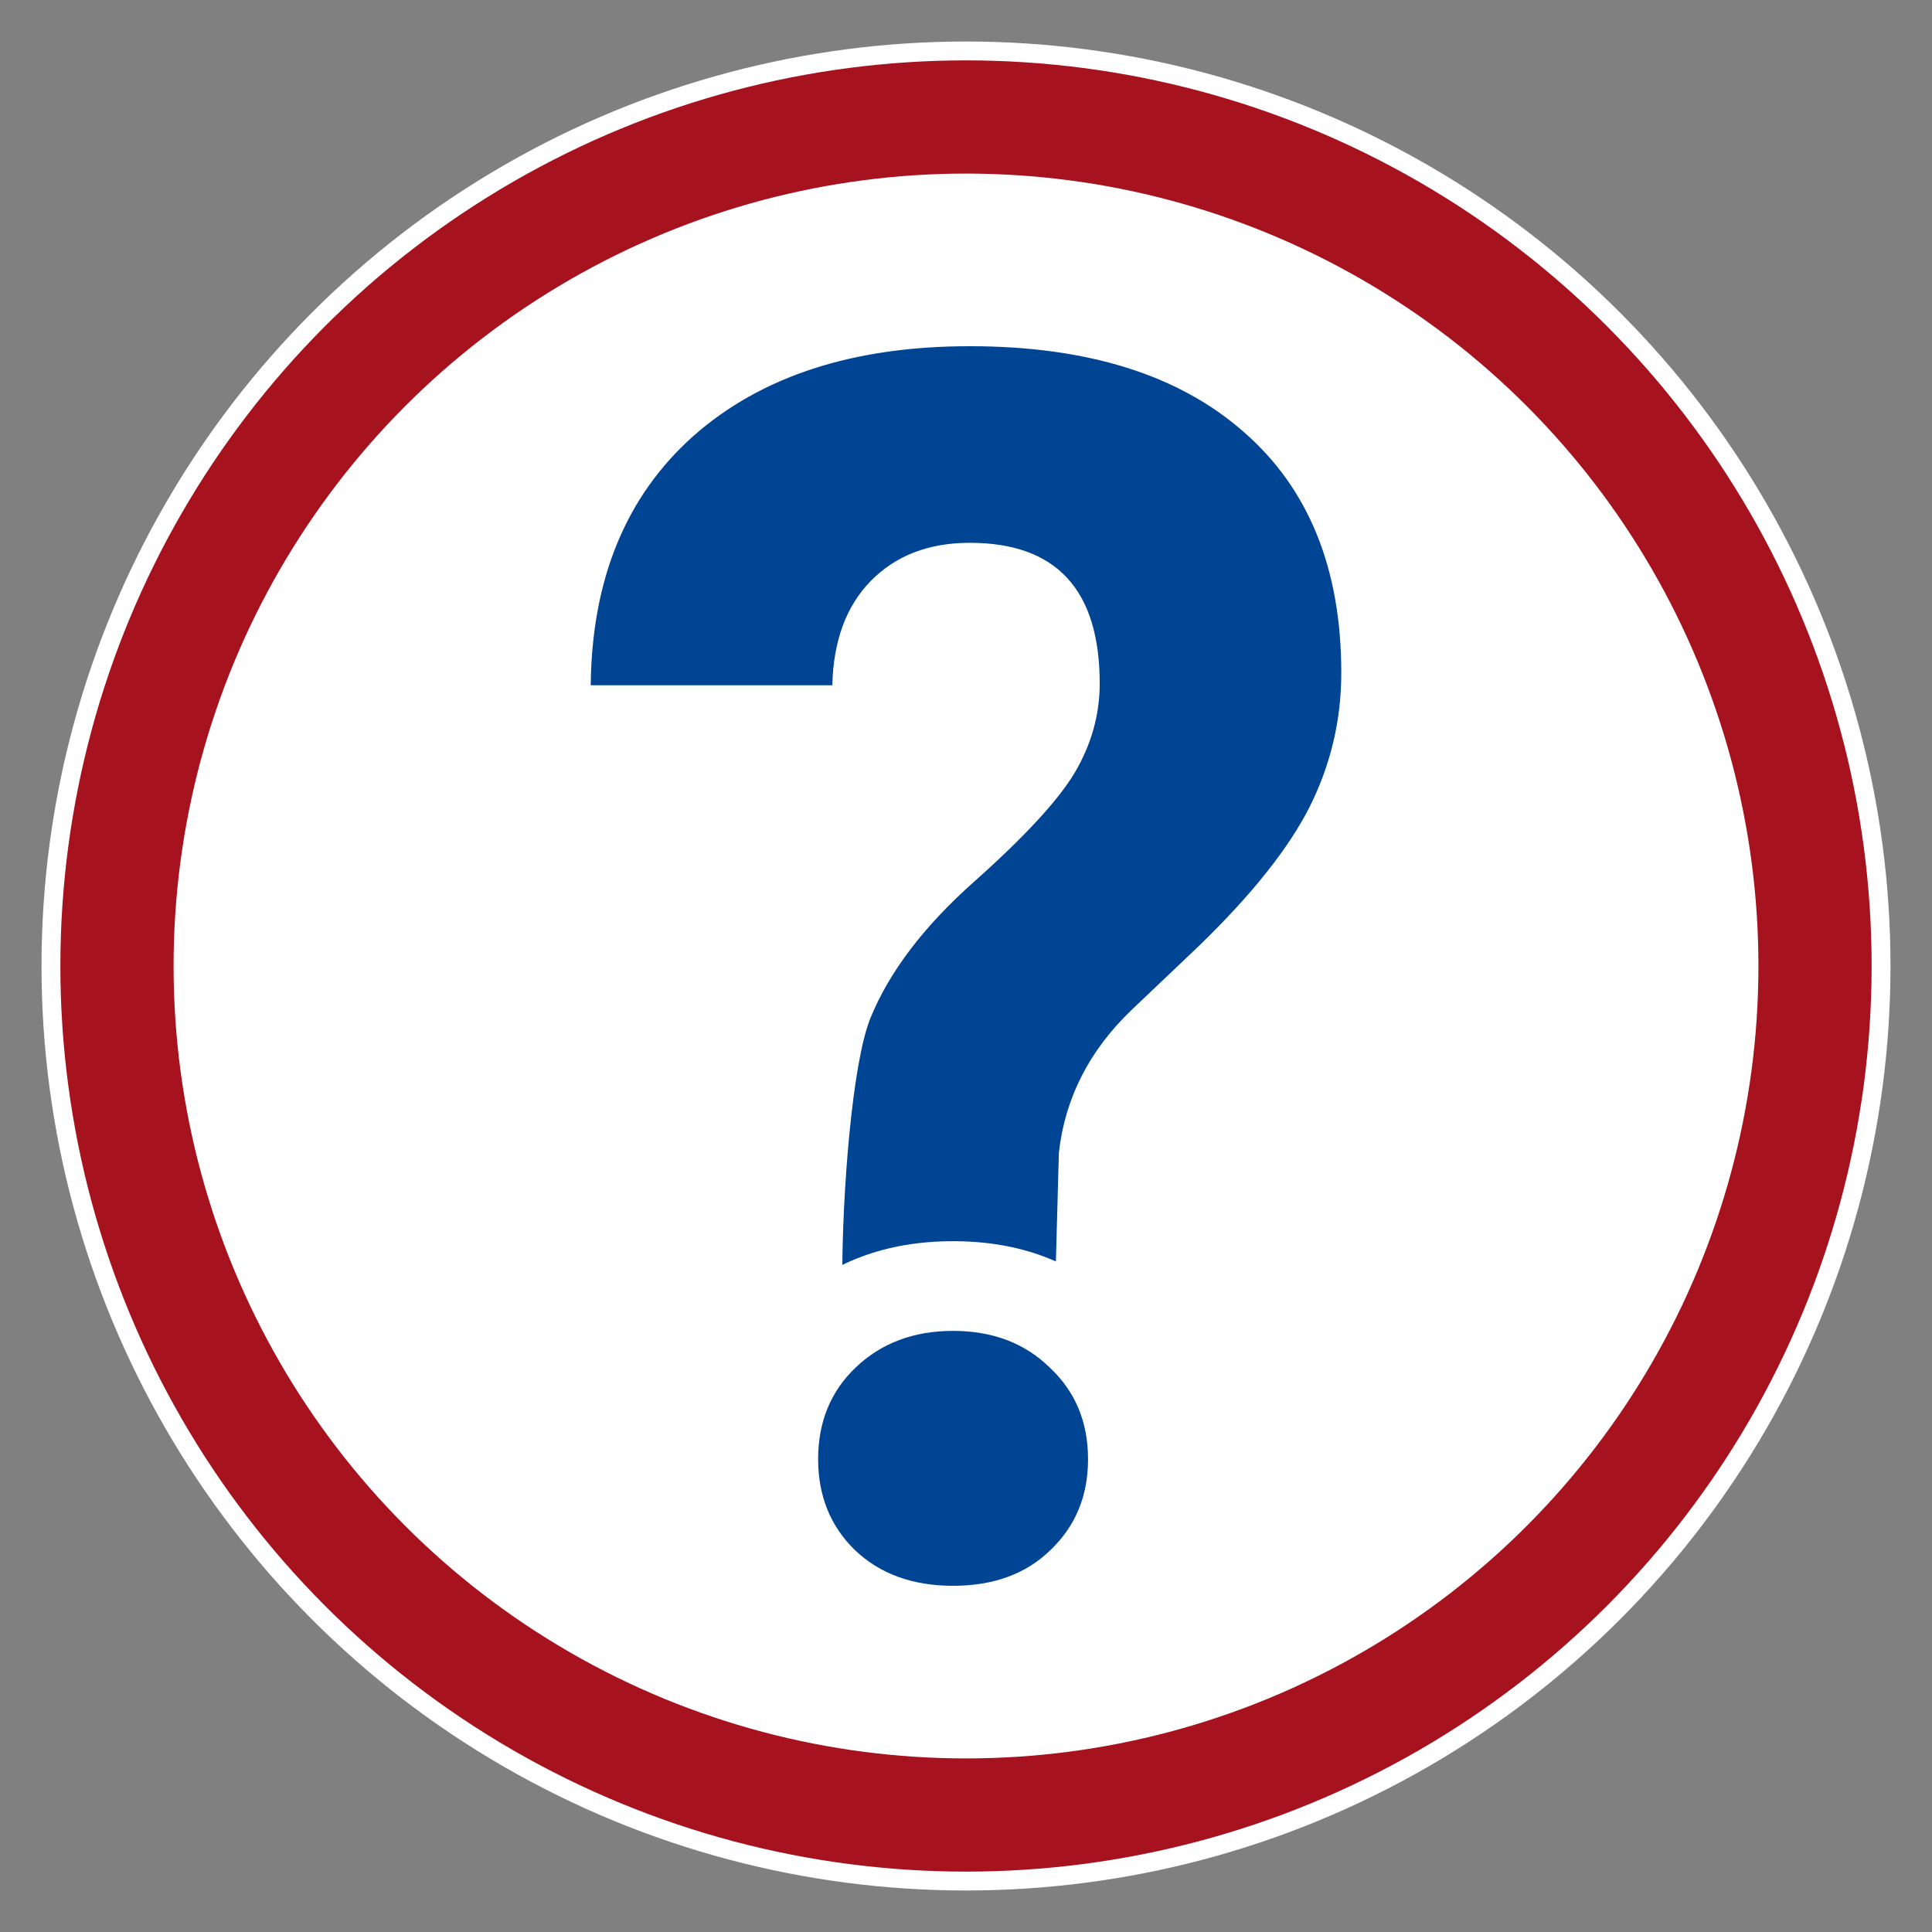 <?xml version="1.0" encoding="UTF-8" standalone="no"?>
<!-- Created with Inkscape (http://www.inkscape.org/) -->

<svg
   xmlns:dc="http://purl.org/dc/elements/1.1/"
   xmlns:cc="http://creativecommons.org/ns#"
   xmlns:rdf="http://www.w3.org/1999/02/22-rdf-syntax-ns#"
   xmlns:svg="http://www.w3.org/2000/svg"
   xmlns="http://www.w3.org/2000/svg"
   xmlns:sodipodi="http://sodipodi.sourceforge.net/DTD/sodipodi-0.dtd"
   xmlns:inkscape="http://www.inkscape.org/namespaces/inkscape"
   width="256"
   height="256"
   viewBox="0 0 256 256"
   id="svg2"
   version="1.1"
   inkscape:version="0.91 r13725"
   sodipodi:docname="firstaid.svg"
   inkscape:export-filename="/local/mlangen/AbsInt/SVN/build/firstaid.default/firstaid/firstaid.png"
   inkscape:export-xdpi="180"
   inkscape:export-ydpi="180">
  <rect x="0" y="0" width="256" height="256" fill="#808080" stroke="none"/>
  <defs
     id="defs4" />
  <sodipodi:namedview
     id="base"
     pagecolor="#ffffff"
     bordercolor="#666666"
     borderopacity="1.0"
     inkscape:pageopacity="0.0"
     inkscape:pageshadow="2"
     inkscape:zoom="2.8284272"
     inkscape:cx="50.568281"
     inkscape:cy="114.29009"
     inkscape:document-units="px"
     inkscape:current-layer="layer1"
     showgrid="false"
     units="px"
     inkscape:window-width="2560"
     inkscape:window-height="1536"
     inkscape:window-x="0"
     inkscape:window-y="0"
     inkscape:window-maximized="1" />
  <g
     inkscape:label="Ebene 1"
     inkscape:groupmode="layer"
     id="layer1"
     transform="translate(0,-796.362)">
    <circle
       style="color:#000000;clip-rule:nonzero;display:inline;overflow:visible;visibility:visible;opacity:1;isolation:auto;mix-blend-mode:normal;color-interpolation:sRGB;color-interpolation-filters:linearRGB;solid-color:#000000;solid-opacity:1;fill:none;fill-opacity:1;fill-rule:nonzero;stroke:#ffffff;stroke-width:20;stroke-linecap:butt;stroke-linejoin:miter;stroke-miterlimit:4;stroke-dasharray:none;stroke-dashoffset:0;stroke-opacity:1;color-rendering:auto;image-rendering:auto;shape-rendering:auto;text-rendering:auto;enable-background:accumulate"
       id="path4848-3"
       cx="128"
       cy="924.362"
       r="112.5" />
    <circle
       style="color:#000000;clip-rule:nonzero;display:inline;overflow:visible;visibility:visible;opacity:1;isolation:auto;mix-blend-mode:normal;color-interpolation:sRGB;color-interpolation-filters:linearRGB;solid-color:#000000;solid-opacity:1;fill:#ffffff;fill-opacity:1;fill-rule:nonzero;stroke:#a6121d;stroke-width:15;stroke-linecap:butt;stroke-linejoin:miter;stroke-miterlimit:4;stroke-dasharray:none;stroke-dashoffset:0;stroke-opacity:1;color-rendering:auto;image-rendering:auto;shape-rendering:auto;text-rendering:auto;enable-background:accumulate"
       id="path4848"
       cx="128"
       cy="924.362"
       r="112.5" />
    <path
       sodipodi:nodetypes="csccssccccscscccccc"
       style="font-style:normal;font-variant:normal;font-weight:600;font-stretch:normal;font-size:303.925px;line-height:125%;font-family:LOGOD10;-inkscape-font-specification:'LOGOD10, Semi-Bold';text-align:start;letter-spacing:0px;word-spacing:0px;writing-mode:lr-tb;text-anchor:start;fill:#004494;fill-opacity:1;stroke:#004494;stroke-width:0;stroke-linecap:butt;stroke-linejoin:miter;stroke-miterlimit:4;stroke-dasharray:none;stroke-opacity:1"
       d="m 111.608,965.191 c 0,-10.303 1.251,-27.877 3.753,-33.985 2.502,-6.108 7.065,-12.105 13.688,-17.993 6.697,-5.961 11.149,-10.781 13.357,-14.46 2.208,-3.753 3.312,-7.69 3.312,-11.811 0,-12.437 -5.74,-18.655 -17.22,-18.655 -5.446,0 -9.824,1.693 -13.136,5.078 -3.238,3.312 -4.931,7.911 -5.078,13.798 l -32.011,0 c 0.147,-14.056 4.673,-25.057 13.577,-33.005 8.978,-7.948 21.194,-11.922 36.648,-11.922 15.601,0 27.706,3.79 36.316,11.37 8.61,7.506 12.915,18.14 12.915,31.901 0,6.255 -1.398,12.179 -4.195,17.772 -2.796,5.519 -7.69,11.664 -14.681,18.434 l -8.941,8.5 c -5.593,5.372 -8.794,11.664 -9.603,18.876 l -0.442,16.103 z"
       id="path4837"
       inkscape:connector-curvature="0" />
    <path
       inkscape:connector-curvature="0"
       id="path4832-2"
       d="m 95.824,989.787 q 0,-12.6 8.462,-20.686 8.65,-8.274 22.002,-8.274 13.352,0 21.814,8.274 8.65,8.086 8.65,20.686 0,12.411 -8.462,20.498 -8.274,8.086 -22.002,8.086 -13.728,0 -22.19,-8.086 -8.274,-8.086 -8.274,-20.498 z"
       style="font-style:normal;font-variant:normal;font-weight:600;font-stretch:normal;font-size:303.925px;line-height:125%;font-family:LOGOD10;-inkscape-font-specification:'LOGOD10, Semi-Bold';text-align:start;letter-spacing:0px;word-spacing:0px;writing-mode:lr-tb;text-anchor:start;fill:#ffffff;fill-opacity:1;stroke:#004494;stroke-width:0;stroke-linecap:butt;stroke-linejoin:miter;stroke-miterlimit:4;stroke-dasharray:none;stroke-opacity:1" />
    <path
       style="font-style:normal;font-variant:normal;font-weight:600;font-stretch:normal;font-size:303.925px;line-height:125%;font-family:LOGOD10;-inkscape-font-specification:'LOGOD10, Semi-Bold';text-align:start;letter-spacing:0px;word-spacing:0px;writing-mode:lr-tb;text-anchor:start;fill:#004494;fill-opacity:1;stroke:#004494;stroke-width:0;stroke-linecap:butt;stroke-linejoin:miter;stroke-miterlimit:4;stroke-dasharray:none;stroke-opacity:1"
       d="m 108.407,989.71 q 0,-7.396 4.967,-12.142 5.078,-4.857 12.915,-4.857 7.837,0 12.805,4.857 5.078,4.747 5.078,12.142 0,7.285 -4.967,12.032 -4.857,4.747 -12.915,4.747 -8.058,0 -13.025,-4.747 -4.857,-4.746 -4.857,-12.032 z"
       id="path4832"
       inkscape:connector-curvature="0" />
  </g>
</svg>
